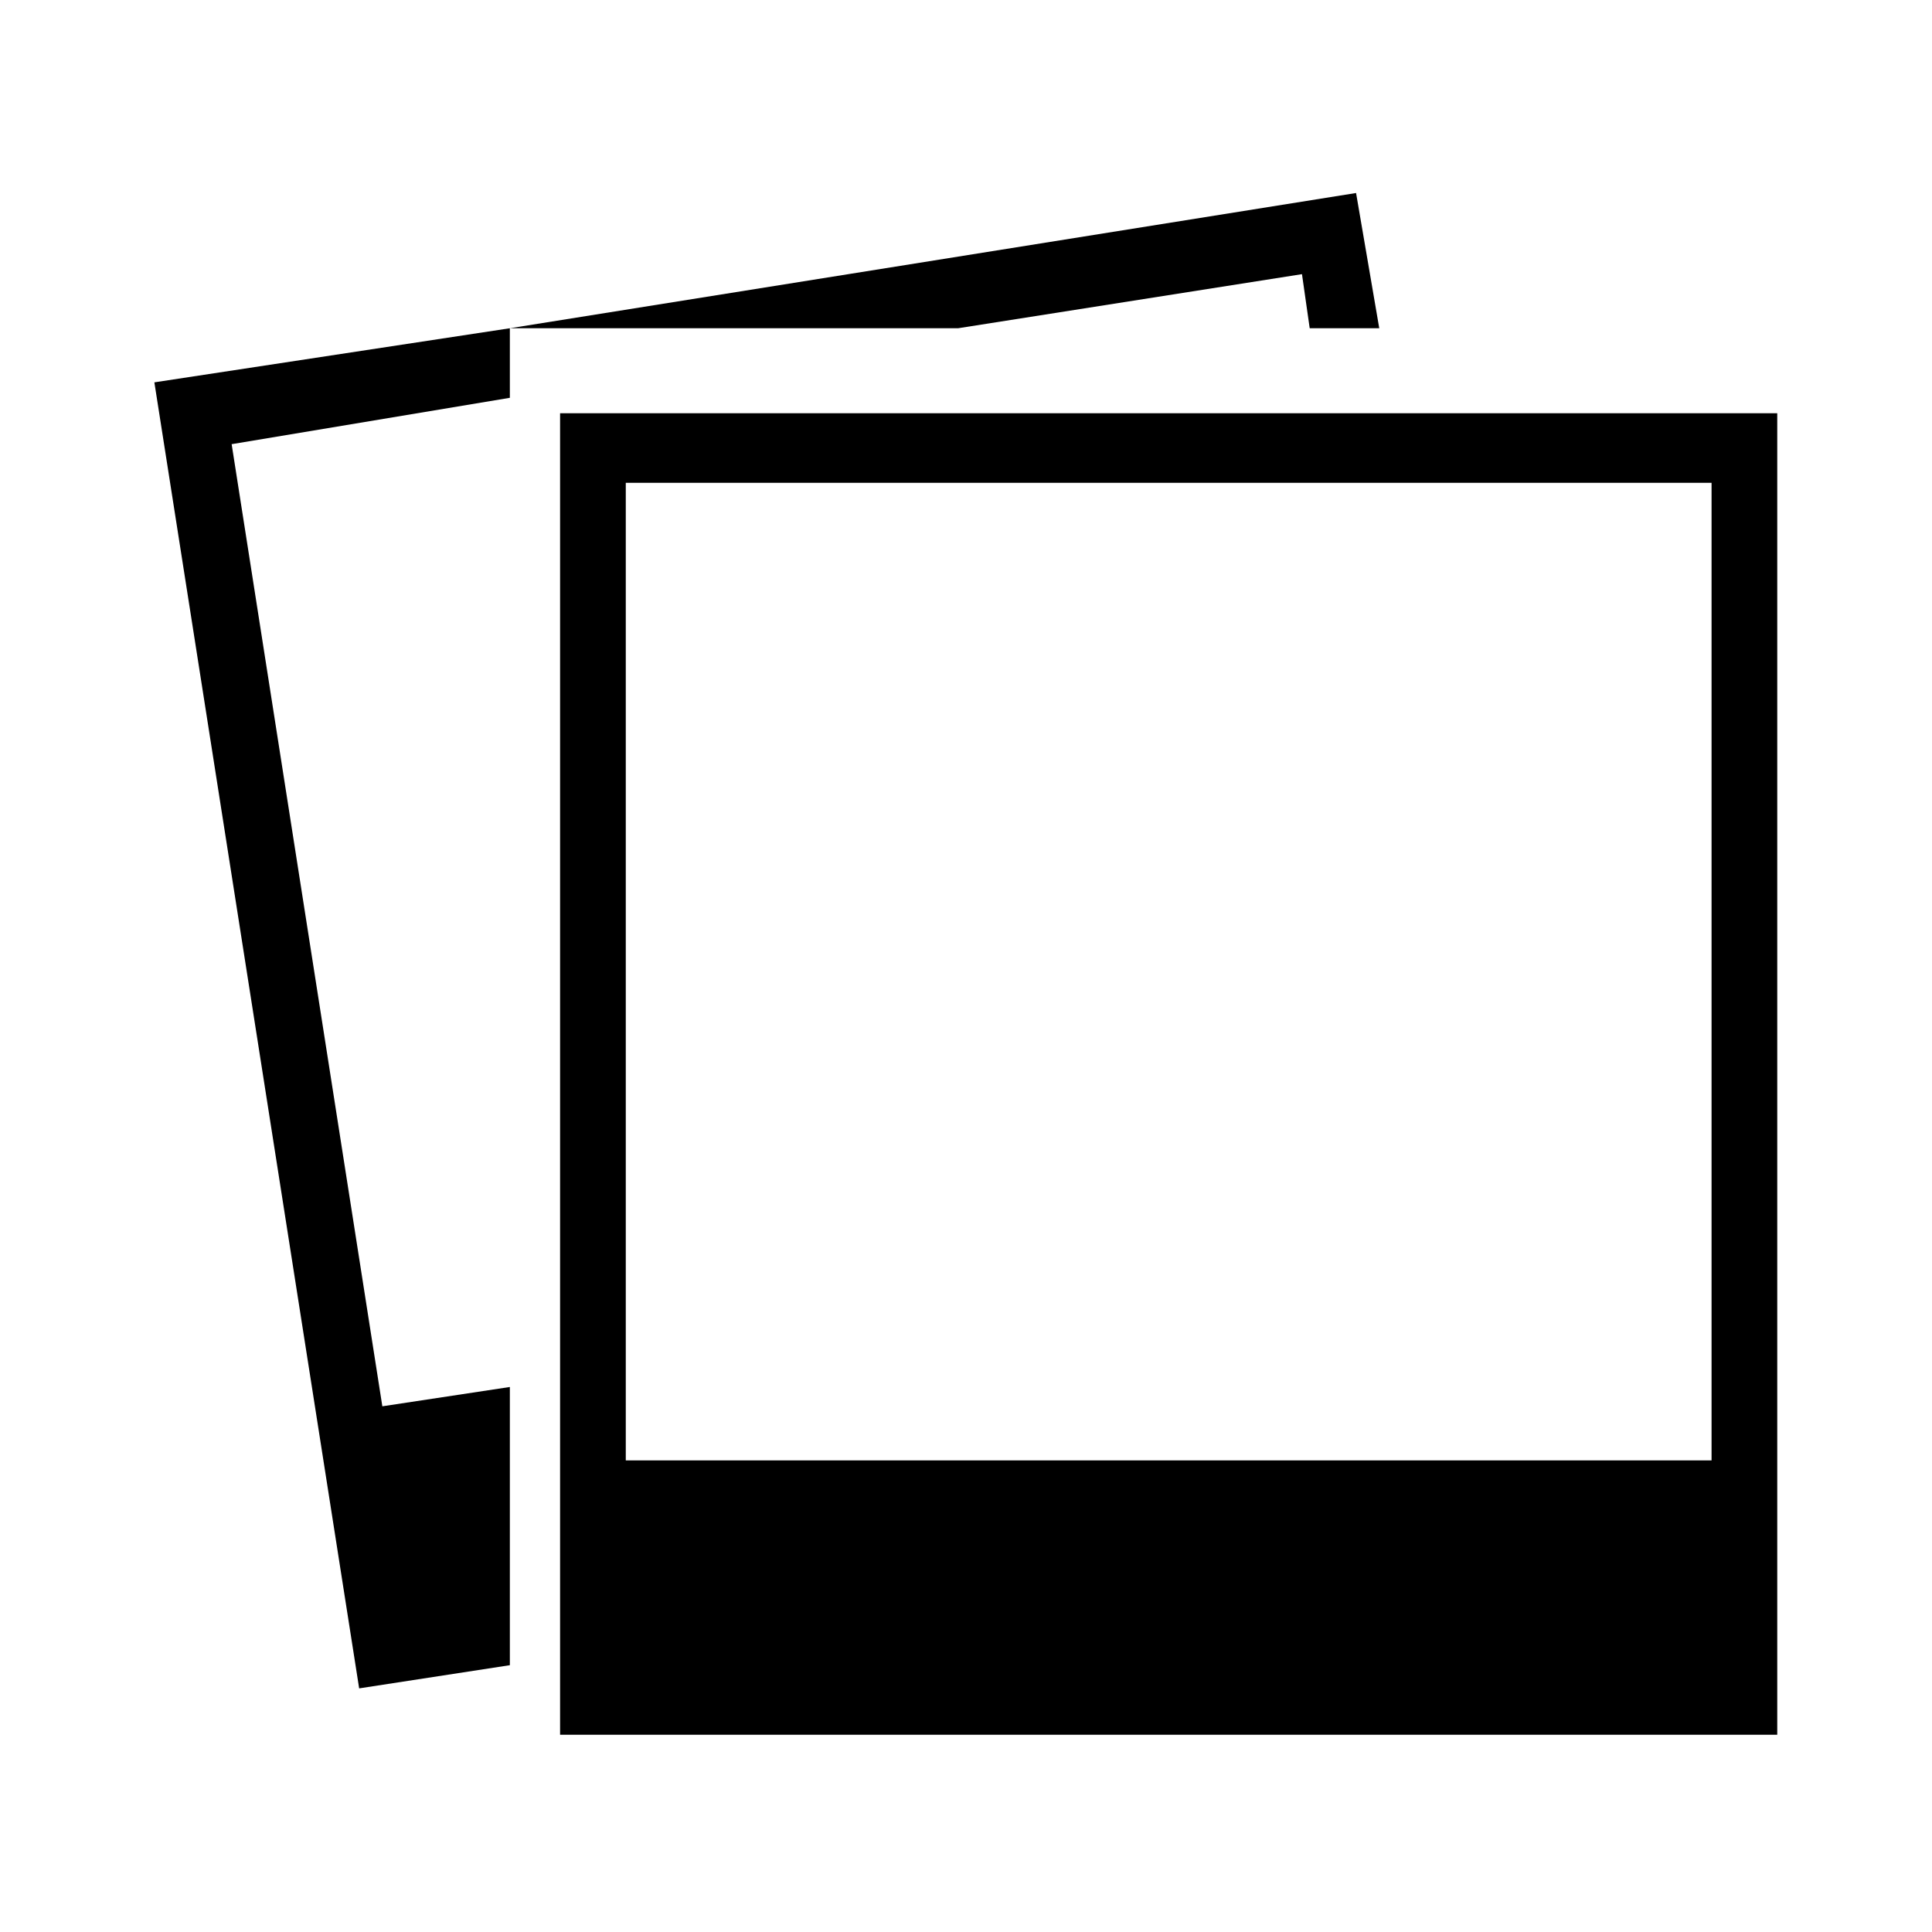 <?xml version="1.0" encoding="utf-8"?>
<!-- Generator: Adobe Illustrator 25.2.0, SVG Export Plug-In . SVG Version: 6.00 Build 0)  -->
<svg version="1.1" id="Calque_1" xmlns="http://www.w3.org/2000/svg" xmlns:xlink="http://www.w3.org/1999/xlink" x="0px" y="0px"
	 viewBox="0 0 50 50" style="enable-background:new 0 0 50 50;" xml:space="preserve">
<g transform="translate(1.995 1.995)">
	<path d="M12.5,8.7v34.2H44V8.7L12.5,8.7z M42.3,35.8H14.2V10.5h28.1V35.8z"/>
	<g>
		<polygon points="22.8,6.5 31.7,5.1 31.9,6.5 33.7,6.5 33.1,3 11.2,6.5 		"/>
		<polygon points="11.2,33.9 7.9,34.4 4,9.5 11.2,8.3 11.2,6.5 2,7.9 7.3,41.7 11.2,41.1 		"/>
	</g>
</g>
</svg>

